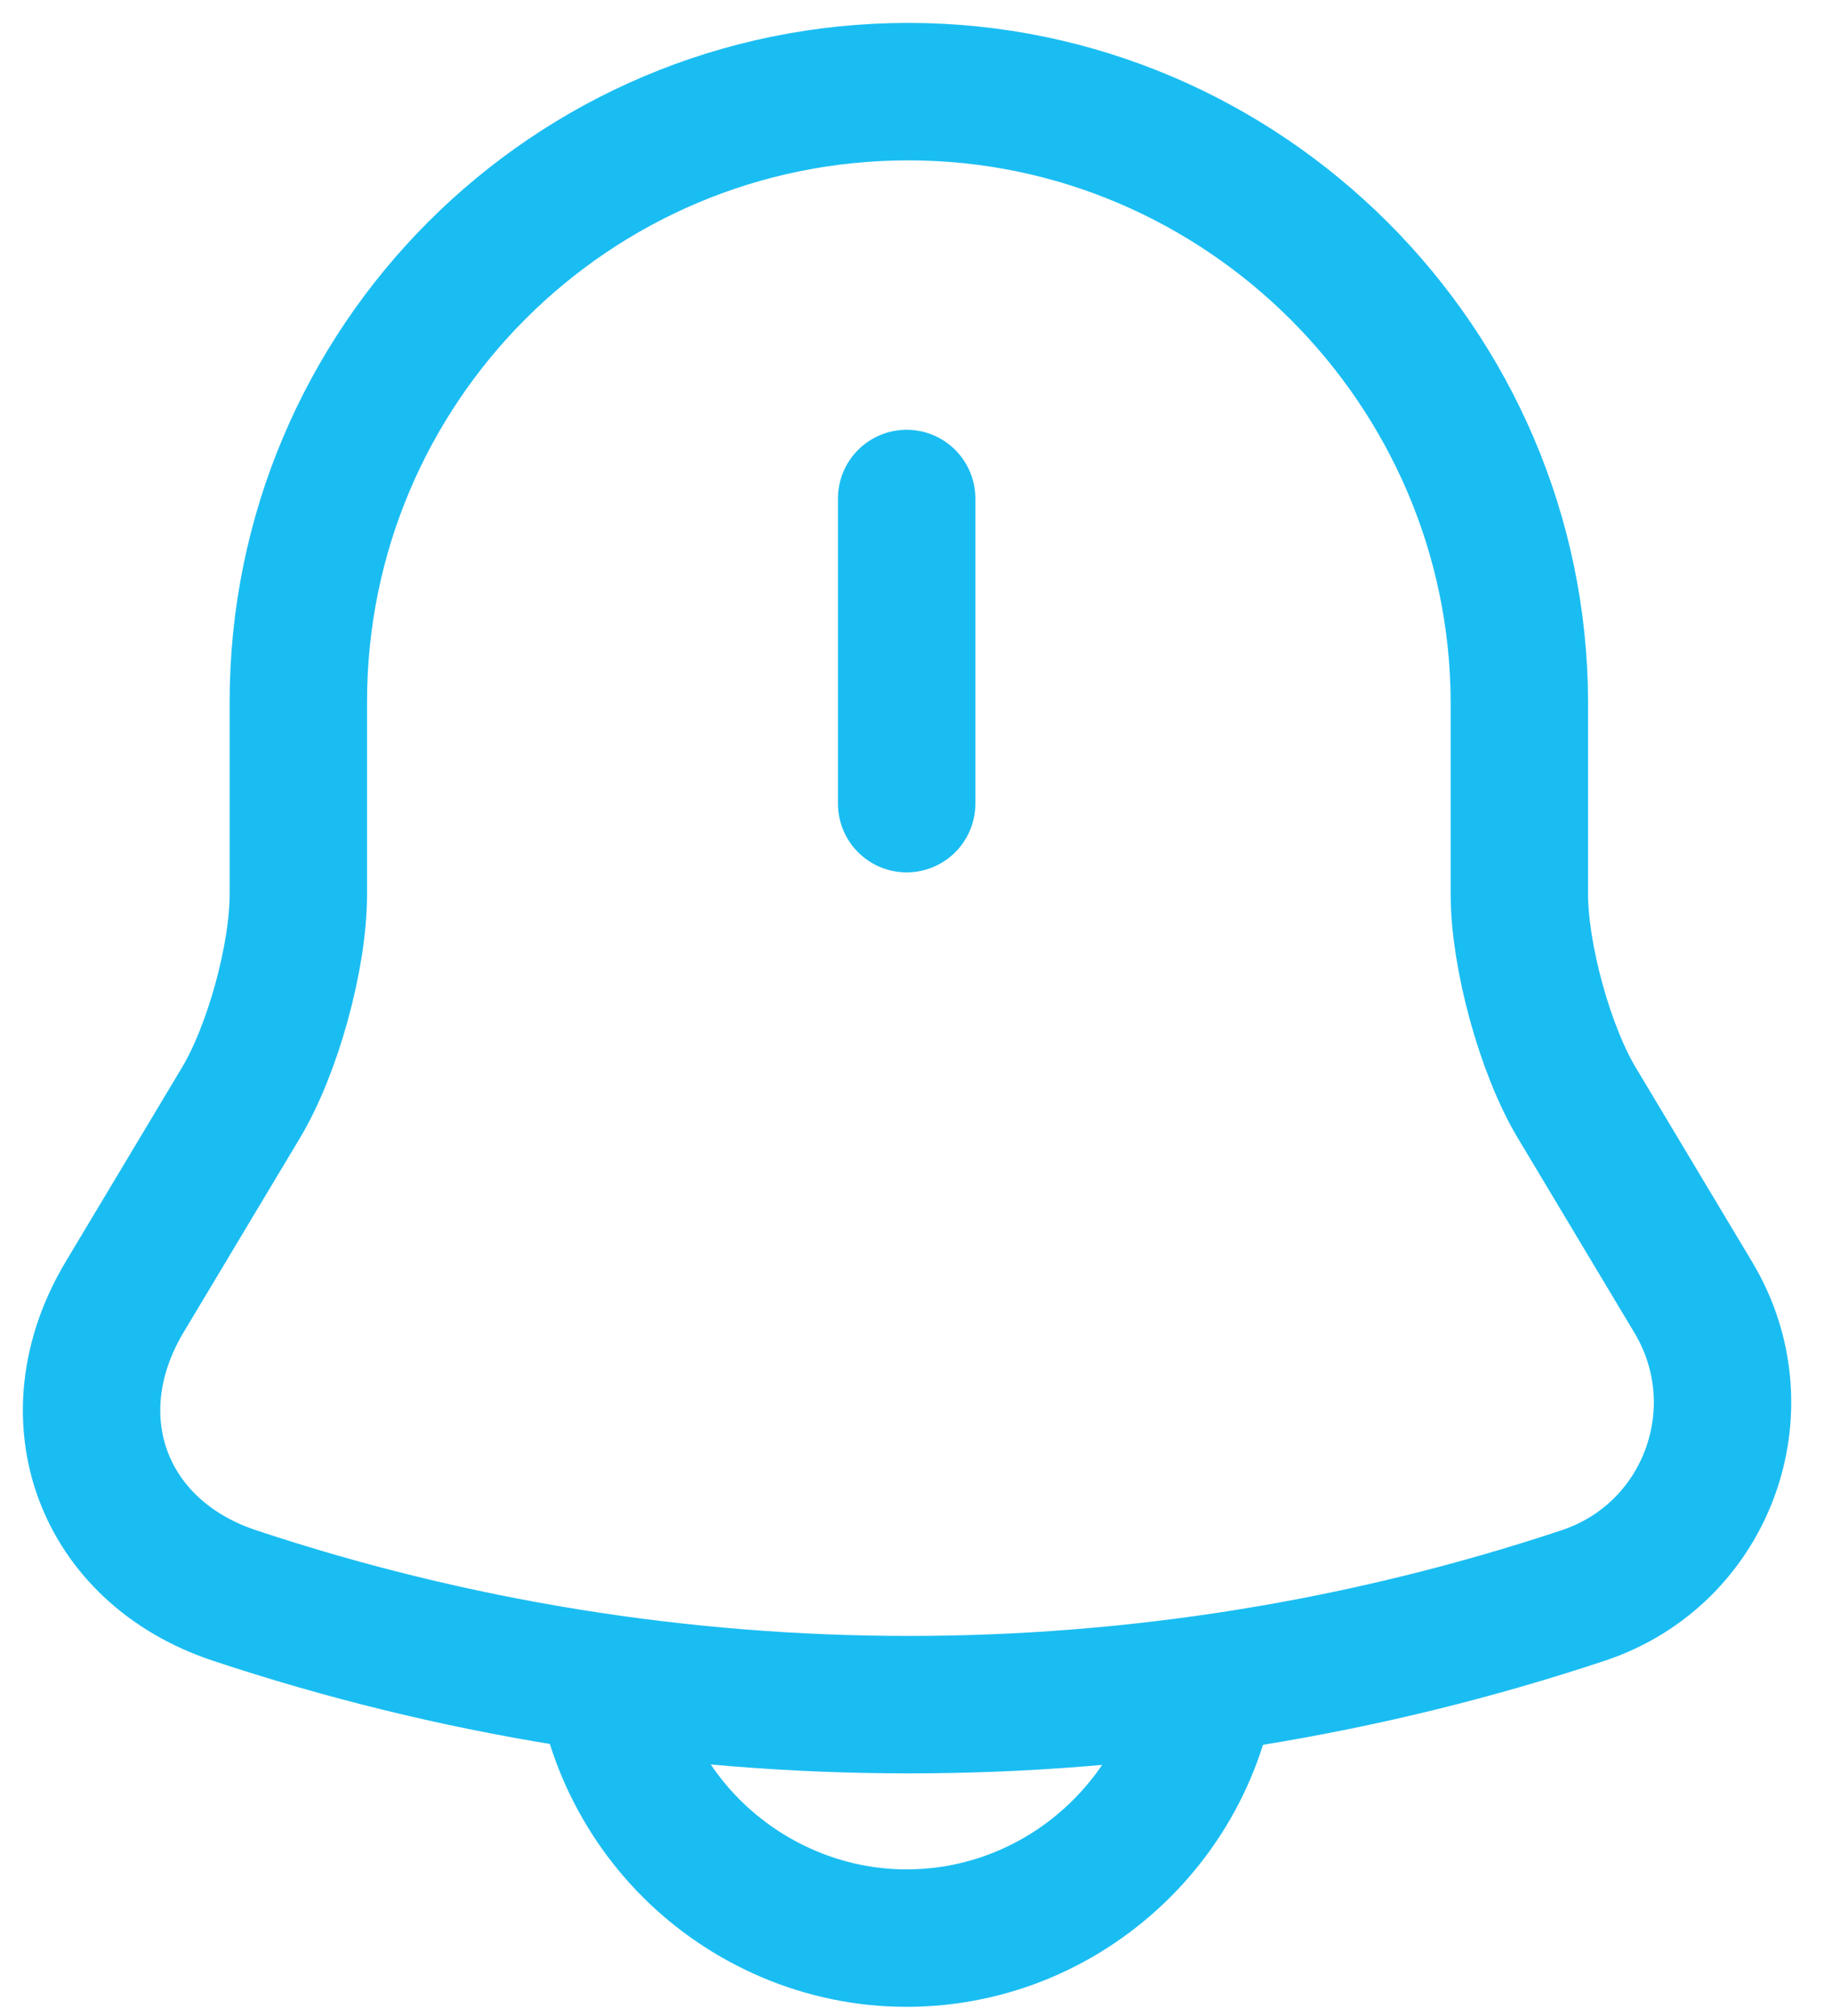 <svg width="20" height="22" viewBox="0 0 20 22" fill="none" xmlns="http://www.w3.org/2000/svg">
<path d="M9.898 5.44V8.77" stroke="#1ABDF2" stroke-width="1.5" stroke-miterlimit="10" stroke-linecap="round"/>
<path d="M9.917 1C6.237 1 3.257 3.98 3.257 7.66V9.76C3.257 10.44 2.977 11.46 2.627 12.04L1.357 14.16C0.577 15.47 1.117 16.93 2.557 17.41C7.337 19 12.507 19 17.287 17.41C18.637 16.96 19.217 15.38 18.487 14.16L17.217 12.04C16.867 11.46 16.587 10.43 16.587 9.76V7.66C16.577 4 13.577 1 9.917 1Z" stroke="#1ABDF2" stroke-width="1.5" stroke-miterlimit="10" stroke-linecap="round"/>
<path d="M13.226 17.82C13.226 19.65 11.726 21.15 9.896 21.15C8.986 21.15 8.146 20.77 7.546 20.17C6.946 19.57 6.566 18.73 6.566 17.82" stroke="#1ABDF2" stroke-width="1.5" stroke-miterlimit="10"/>
</svg>
